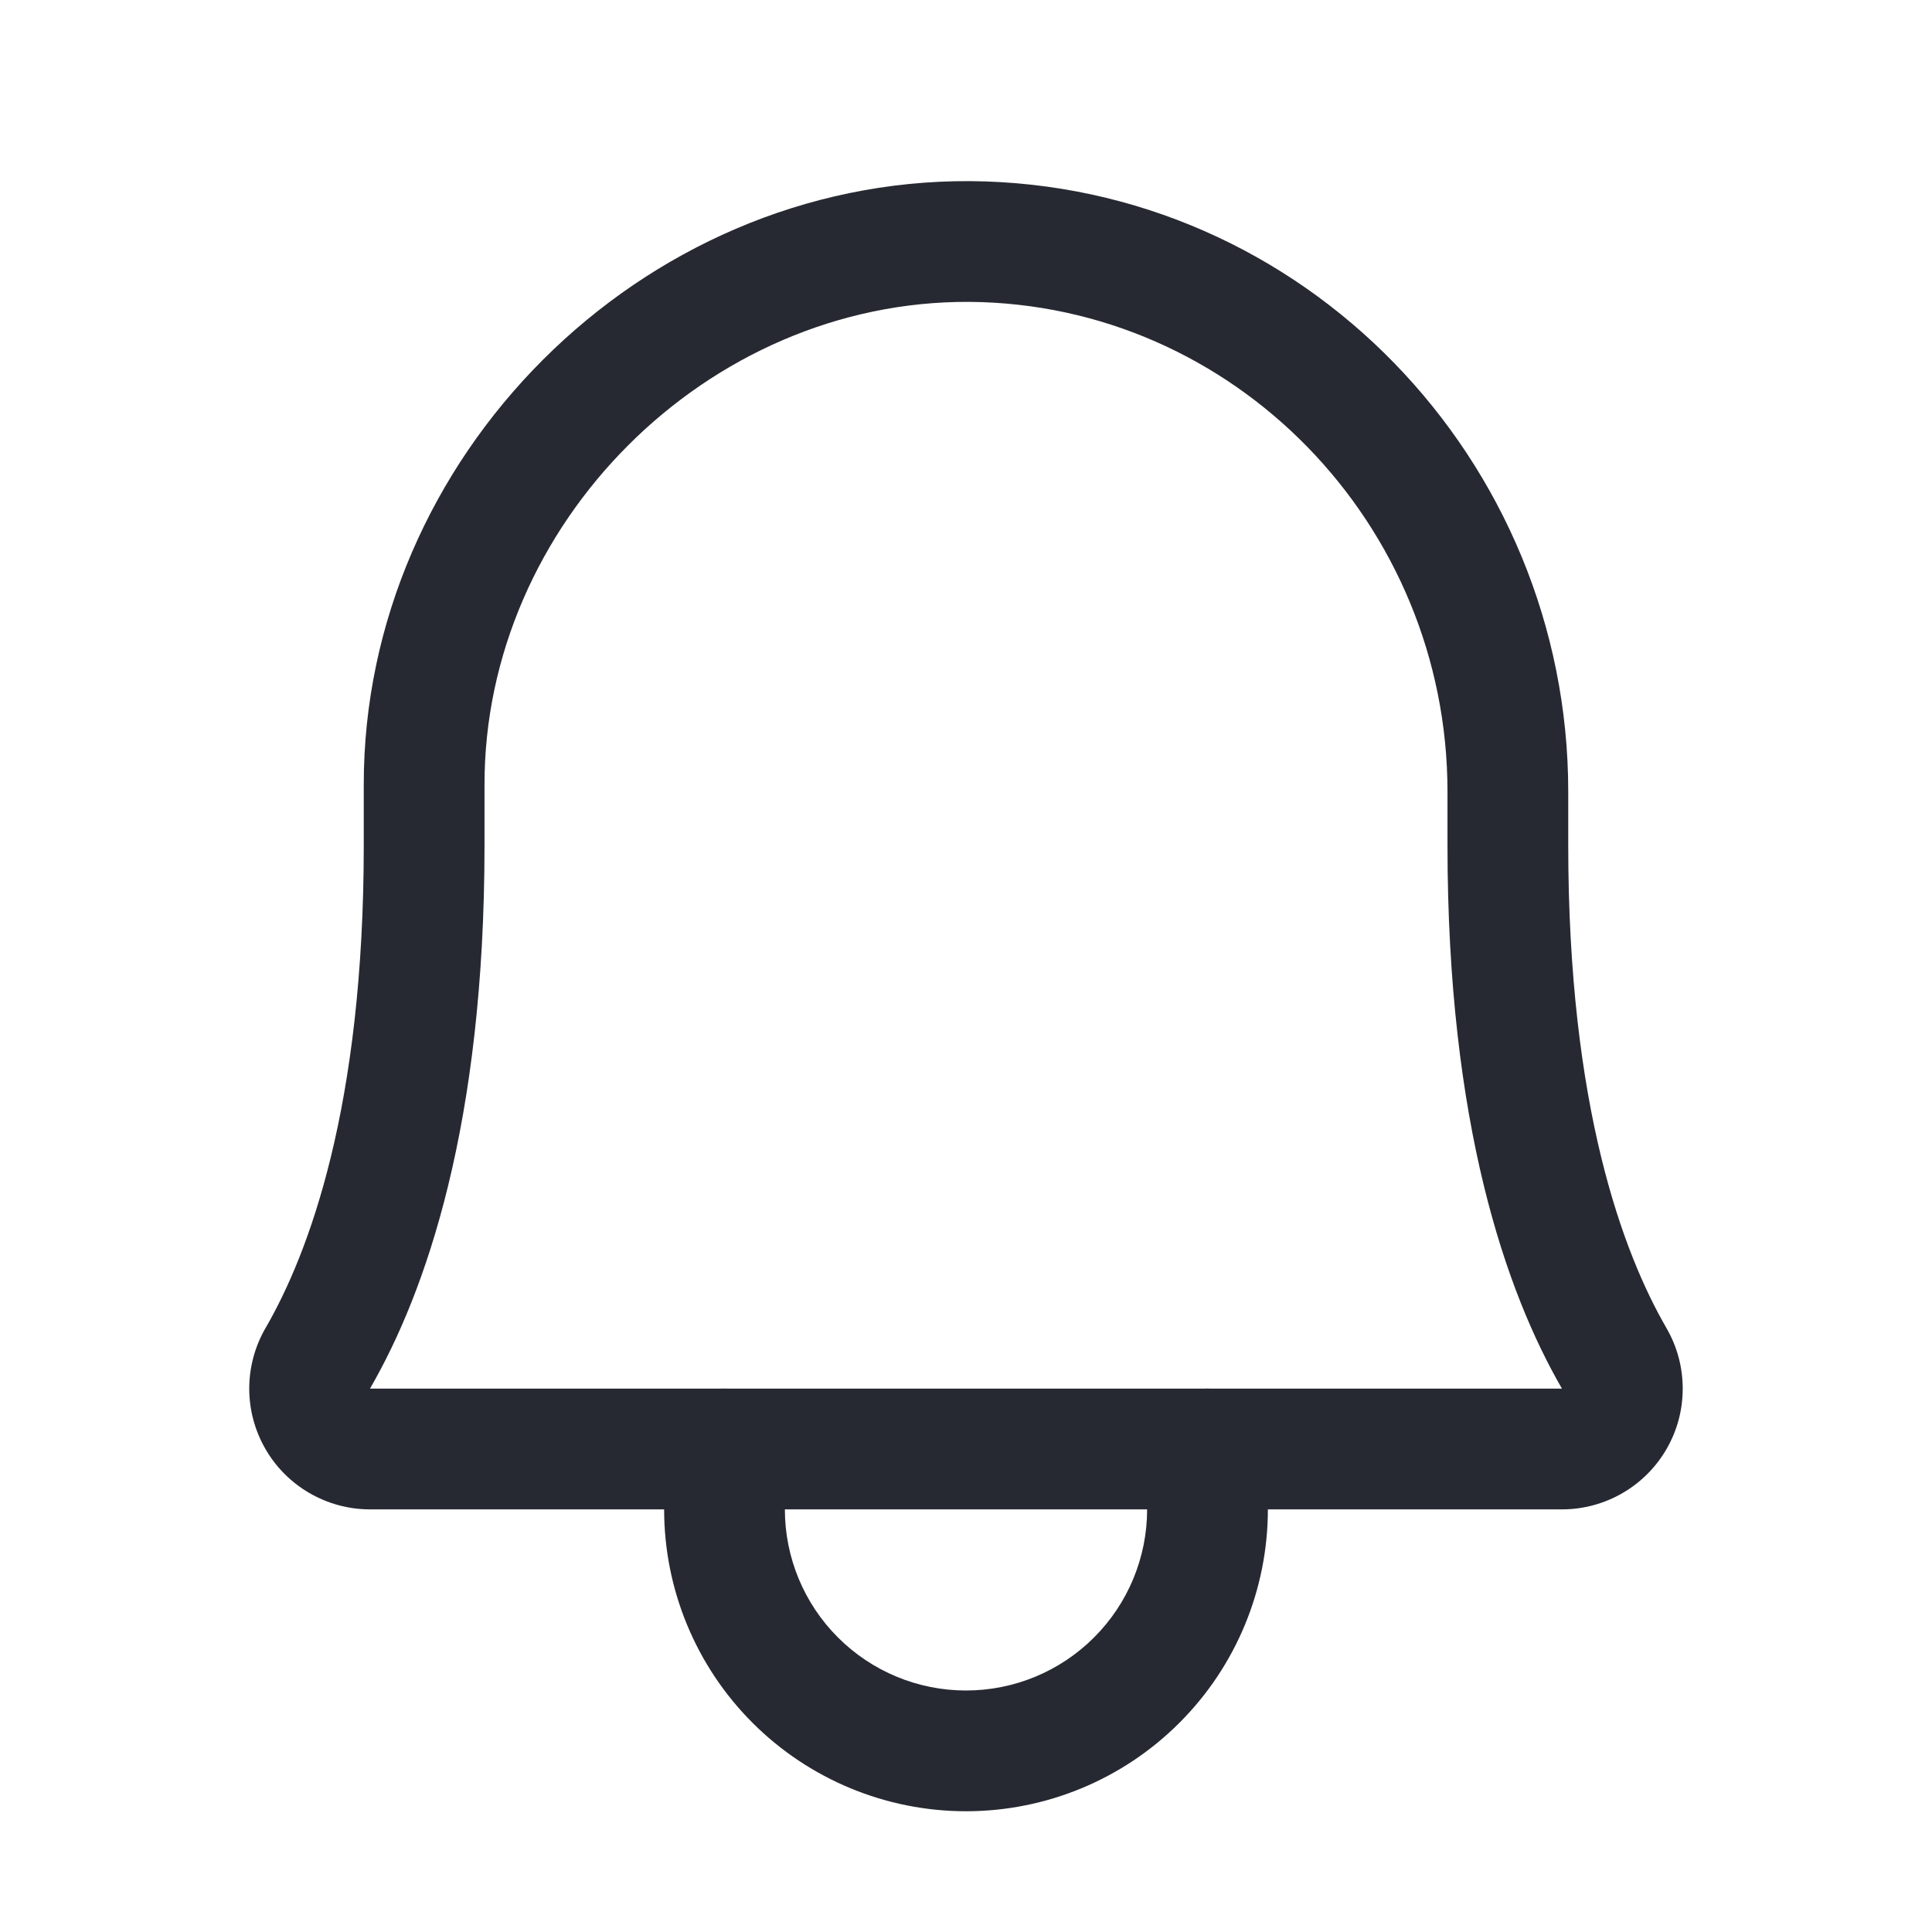 <svg width="32" height="32" viewBox="0 0 32 32" fill="none" xmlns="http://www.w3.org/2000/svg">
<path fill-rule="evenodd" clip-rule="evenodd" d="M16.056 5C11.704 4.976 8.019 8.688 8.025 12.999L8.025 13L8.025 14C8.025 18.616 7.057 21.395 6.128 23H25.871C24.943 21.395 23.975 18.616 23.975 14V13.113C23.975 8.681 20.438 5.034 16.056 5ZM6.025 13.001C6.018 7.587 10.598 2.97 16.068 3L16.07 3C21.587 3.042 25.975 7.619 25.975 13.113V14C25.975 18.333 26.882 20.753 27.603 21.999L27.603 22C27.779 22.303 27.871 22.648 27.871 22.998C27.872 23.349 27.78 23.693 27.605 23.997C27.43 24.301 27.179 24.553 26.876 24.729C26.573 24.905 26.229 24.999 25.878 25L25.875 25H6.125L6.121 25C5.771 24.999 5.427 24.905 5.124 24.729C4.821 24.553 4.569 24.301 4.395 23.997C4.22 23.693 4.128 23.349 4.128 22.998C4.129 22.648 4.221 22.303 4.396 22L4.397 21.999C5.118 20.753 6.025 18.333 6.025 14V13.001Z" fill="#272932"/>
<path fill-rule="evenodd" clip-rule="evenodd" d="M12 23C12.552 23 13 23.448 13 24V25C13 25.796 13.316 26.559 13.879 27.121C14.441 27.684 15.204 28 16 28C16.796 28 17.559 27.684 18.121 27.121C18.684 26.559 19 25.796 19 25V24C19 23.448 19.448 23 20 23C20.552 23 21 23.448 21 24V25C21 26.326 20.473 27.598 19.535 28.535C18.598 29.473 17.326 30 16 30C14.674 30 13.402 29.473 12.464 28.535C11.527 27.598 11 26.326 11 25V24C11 23.448 11.448 23 12 23Z" fill="#272932"/>
</svg>
